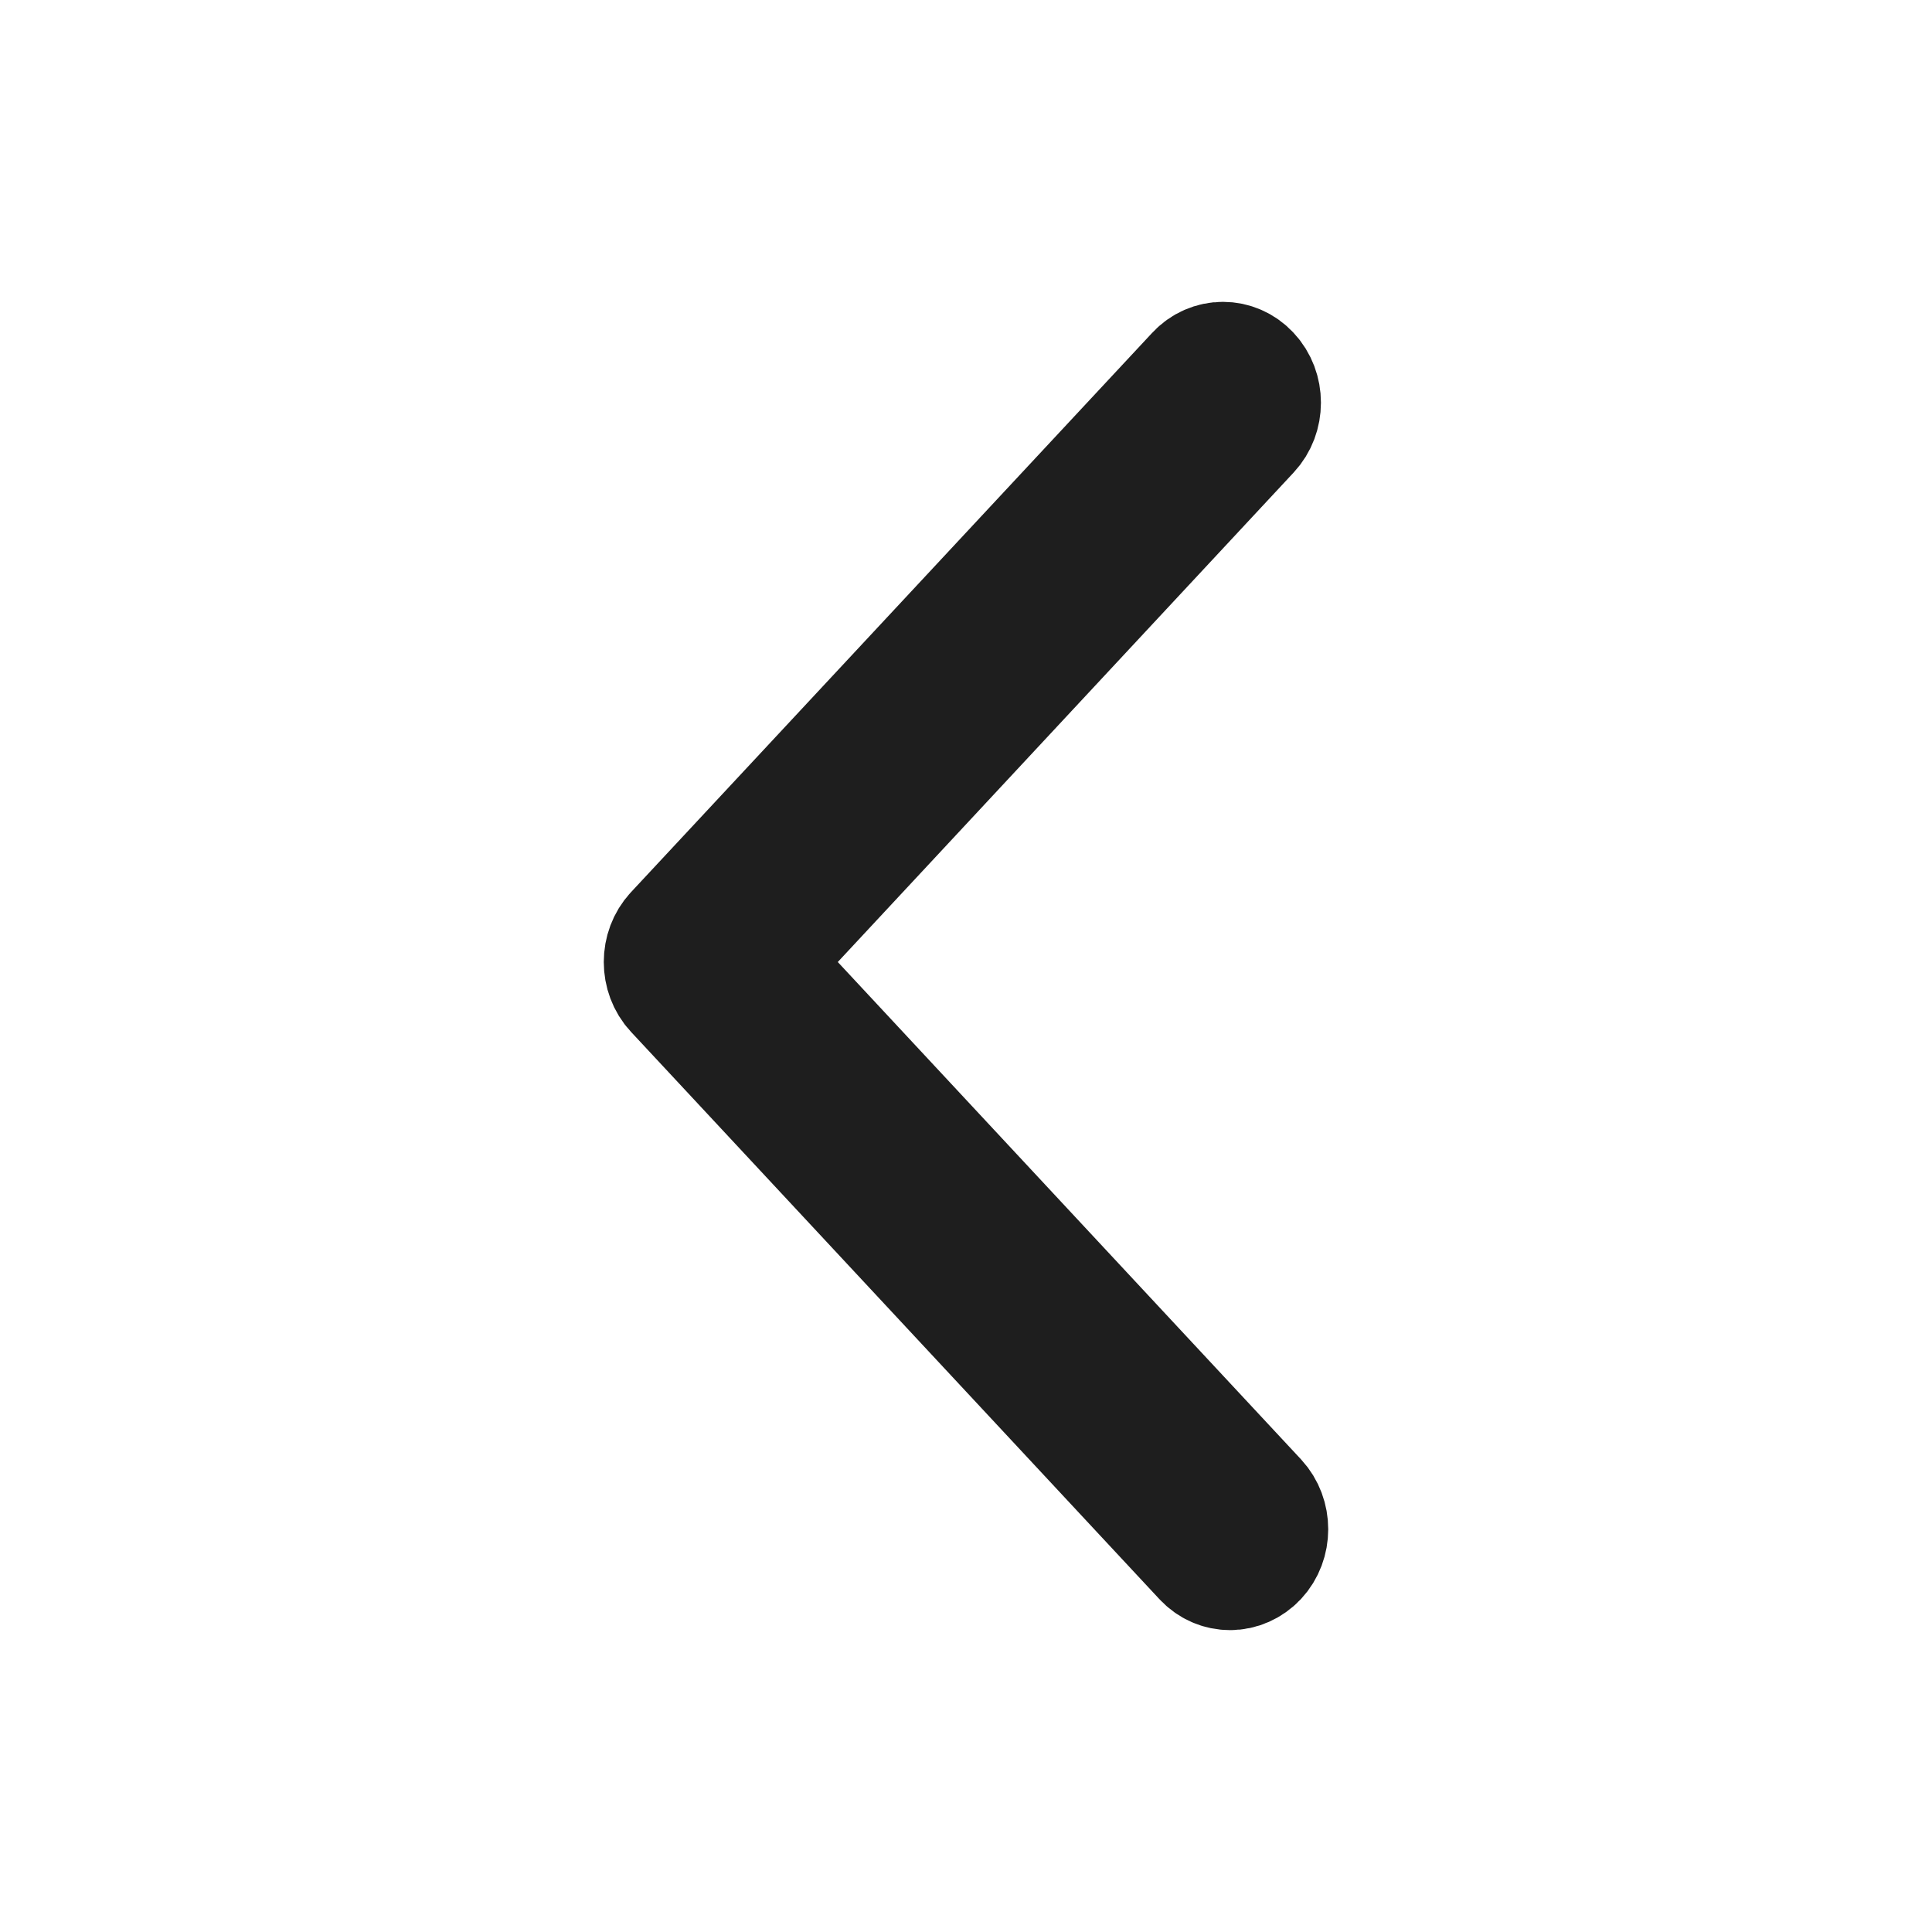 <svg width="16" height="16" viewBox="0 0 16 16" fill="none" xmlns="http://www.w3.org/2000/svg">
<path d="M10.188 13C10.267 13 10.348 12.966 10.409 12.901C10.53 12.771 10.53 12.558 10.409 12.427L6.255 7.967L10.348 3.572C10.47 3.441 10.47 3.228 10.348 3.098C10.227 2.967 10.028 2.967 9.907 3.098L5.591 7.73C5.47 7.86 5.47 8.074 5.591 8.204L9.966 12.901C10.028 12.968 10.107 13 10.188 13Z" fill="#1E1E1E" stroke="#1E1E1E"/>
</svg>
